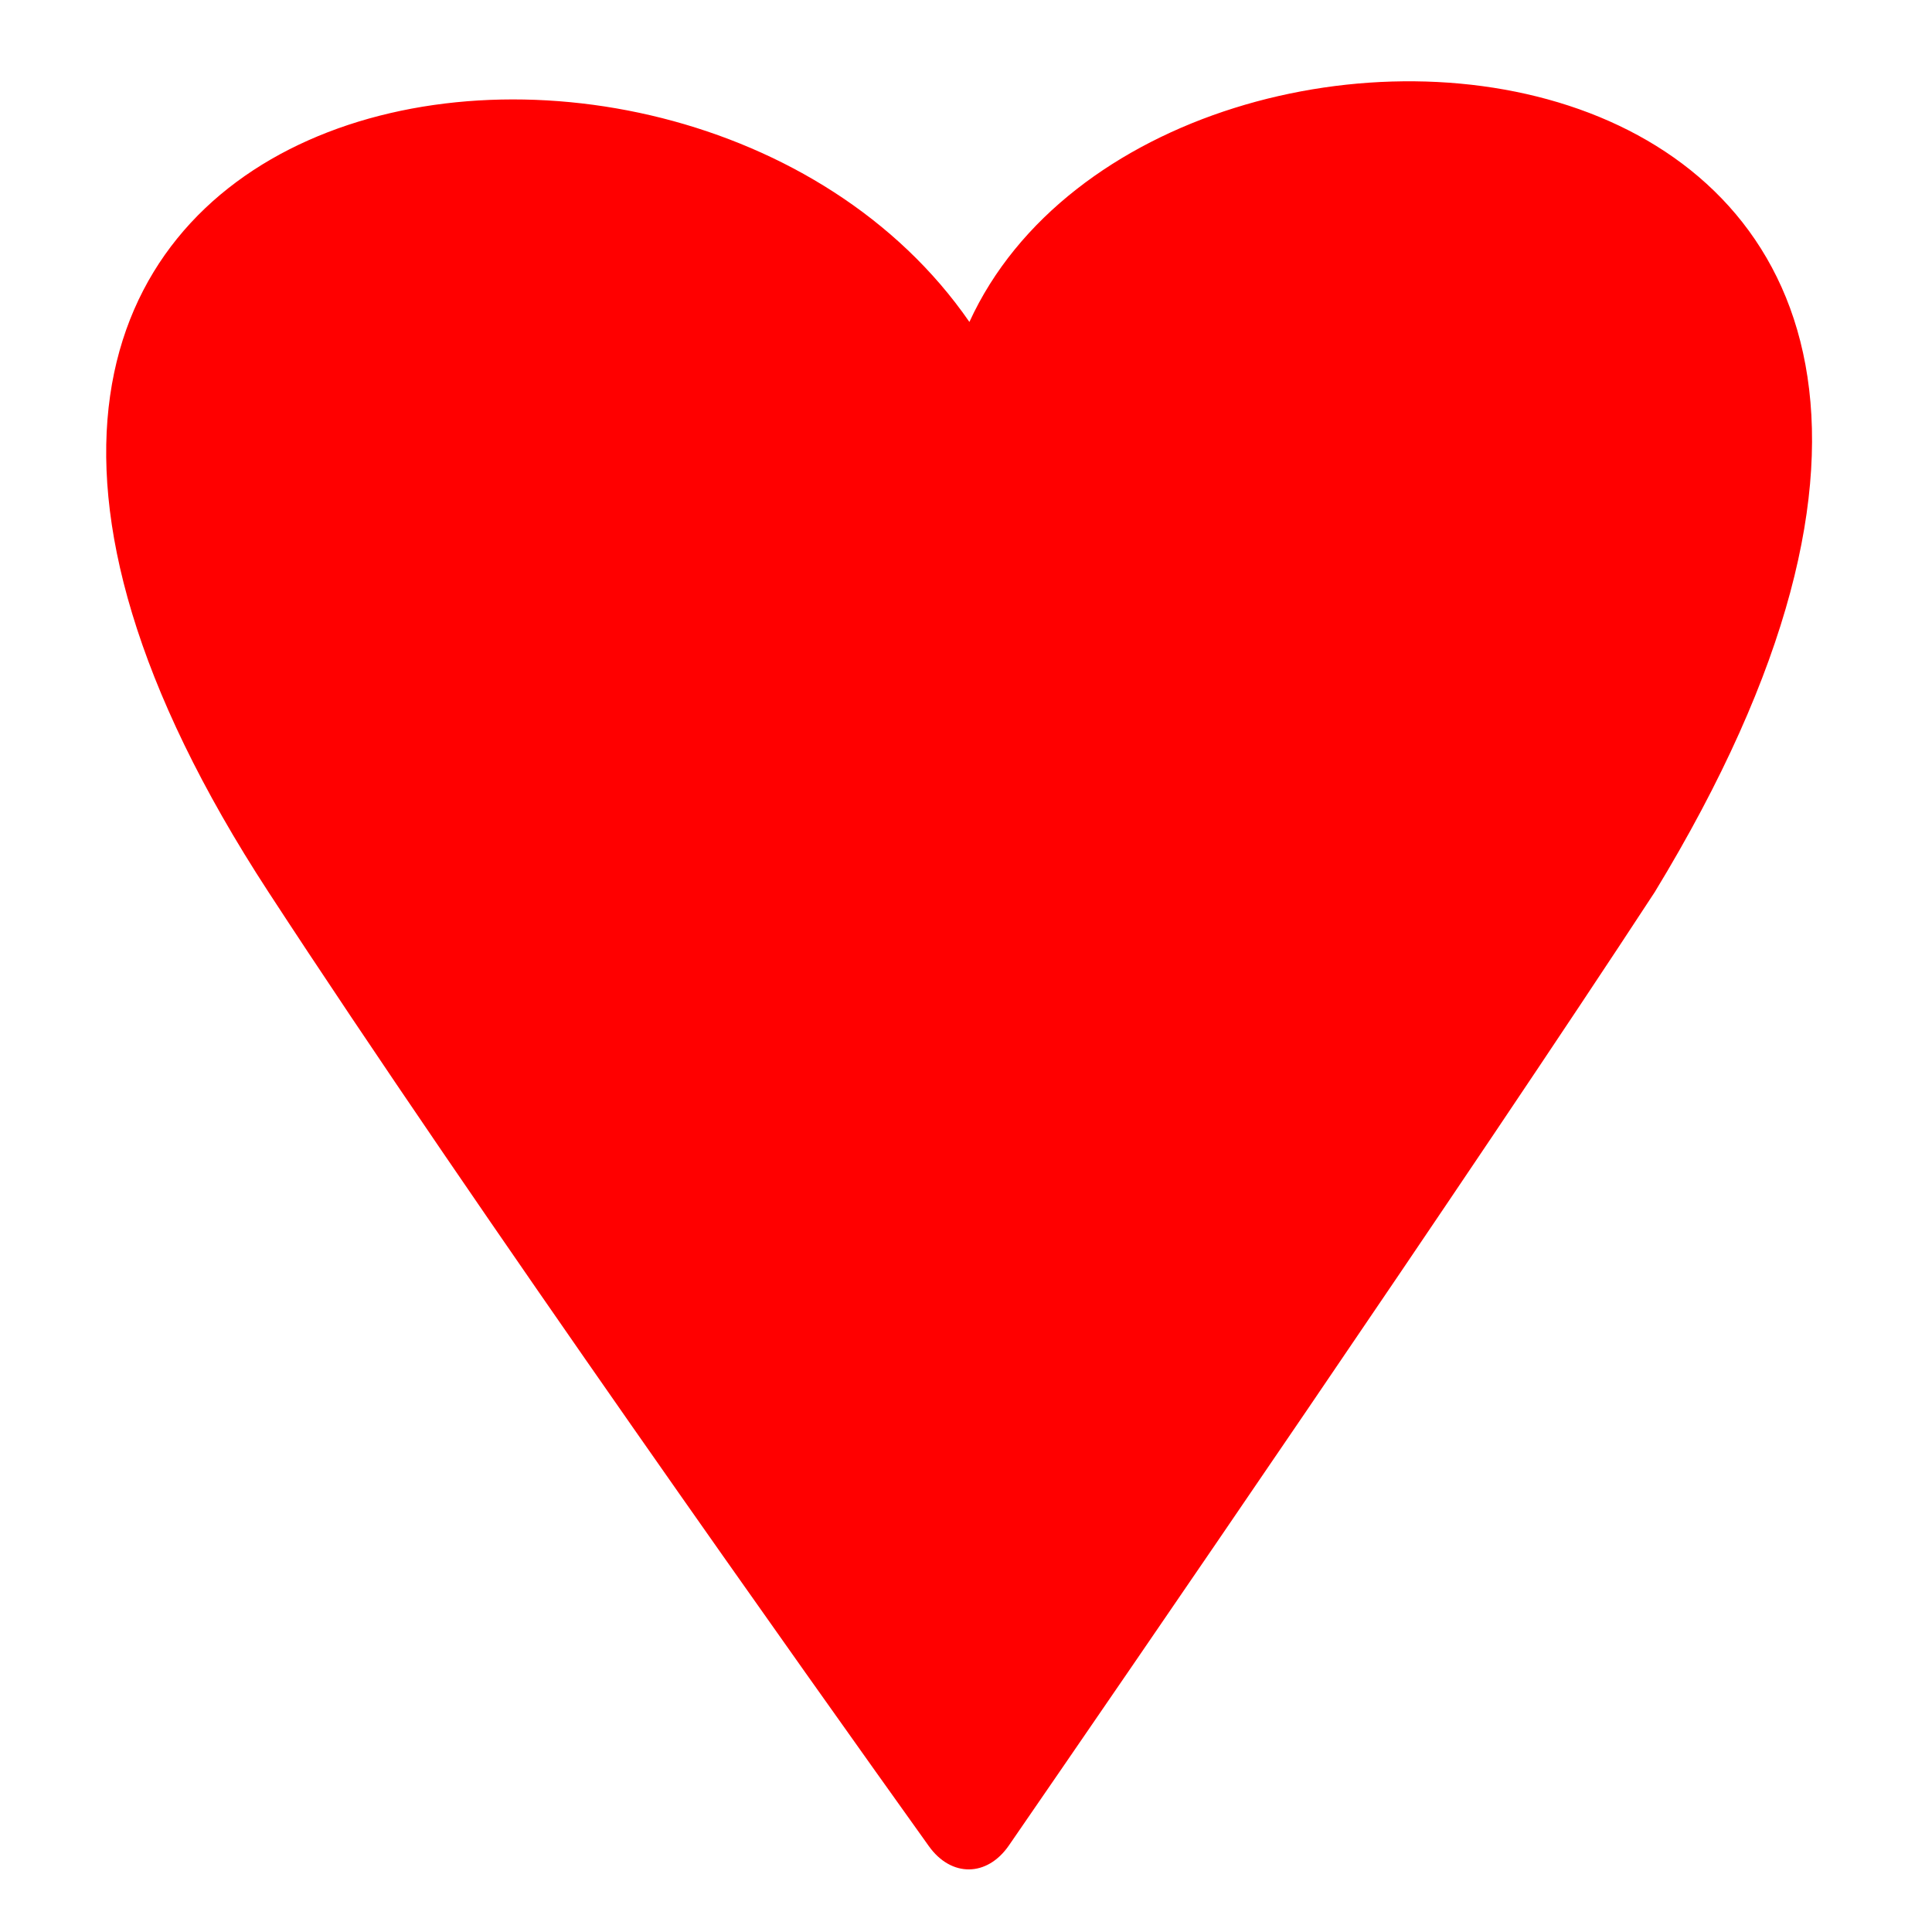 <?xml version="1.0" encoding="UTF-8" standalone="no"?>
<!-- Created with Inkscape (http://www.inkscape.org/) -->

<svg
   width="120"
   height="120"
   viewBox="0 0 120 120"
   version="1.1"
   id="svg1"
   inkscape:version="1.4 (e7c3feb100, 2024-10-09)"
   sodipodi:docname="heart.svg"
   xmlns:inkscape="http://www.inkscape.org/namespaces/inkscape"
   xmlns:sodipodi="http://sodipodi.sourceforge.net/DTD/sodipodi-0.dtd"
   xmlns="http://www.w3.org/2000/svg"
   xmlns:svg="http://www.w3.org/2000/svg">
  <sodipodi:namedview
     id="namedview1"
     pagecolor="#ffffff"
     bordercolor="#000000"
     borderopacity="0.25"
     inkscape:showpageshadow="2"
     inkscape:pageopacity="0.0"
     inkscape:pagecheckerboard="0"
     inkscape:deskcolor="#d1d1d1"
     inkscape:document-units="px"
     inkscape:zoom="1.704422"
     inkscape:cx="-120.27538"
     inkscape:cy="-41.362996"
     inkscape:window-width="2516"
     inkscape:window-height="1366"
     inkscape:window-x="0"
     inkscape:window-y="0"
     inkscape:window-maximized="1"
     inkscape:current-layer="layer1" />
  <defs
     id="defs1">
    <inkscape:path-effect
       effect="fillet_chamfer"
       id="path-effect2"
       is_visible="true"
       lpeversion="1"
       nodesatellites_param="F,0,0,1,0,0,0,1 @ F,0,0,1,0,0,0,1 @ F,0,0,1,0,2.33,0,1 @ F,0,0,1,0,0,0,1"
       radius="0"
       unit="px"
       method="auto"
       mode="F"
       chamfer_steps="1"
       flexible="false"
       use_knot_distance="true"
       apply_no_radius="true"
       apply_with_radius="true"
       only_selected="false"
       hide_knots="false" />
    <inkscape:path-effect
       effect="fillet_chamfer"
       id="path-effect1"
       is_visible="true"
       lpeversion="1"
       nodesatellites_param="F,0,0,1,0,0,0,1 @ F,0,0,1,0,0,0,1 @ F,0,0,1,0,0,0,1 | F,0,0,1,0,0,0,1 @ F,0,0,1,0,0,0,1 @ F,0,0,1,0,0,0,1"
       radius="0"
       unit="px"
       method="auto"
       mode="F"
       chamfer_steps="1"
       flexible="false"
       use_knot_distance="true"
       apply_no_radius="true"
       apply_with_radius="true"
       only_selected="false"
       hide_knots="false" />
  </defs>
  <g
     inkscape:label="Layer 1"
     inkscape:groupmode="layer"
     id="layer1">
    <path
       id="rect1"
       style="stroke-width:1.919;fill:#ff0000"
       d="M 63.491,38.991 C 53.809,24.976 22.058,30.459 40.06,58.05 c 6.914,10.604 18.201,26.476 22.076,31.895 0.748,1.046 1.948,1.033 2.677,-0.026 3.906,-5.673 15.499,-22.554 21.589,-31.869 C 104.692,27.999 69.904,24.995 63.491,38.991 Z"
       transform="matrix(1.858,0,0,1.858,-57.755,-52.449)"
       sodipodi:nodetypes="ccccc"
       inkscape:path-effect="#path-effect2"
       inkscape:original-d="M 63.490661,38.991228 C 53.80912,24.976108 22.058366,30.459181 40.059679,58.050469 c 8.45016,12.959258 23.430982,33.786954 23.430982,33.786954 0,0 15.514126,-22.474223 22.910447,-33.786954 C 104.69227,27.998595 69.904261,24.995163 63.490661,38.991228 Z" />
  </g>
</svg>
